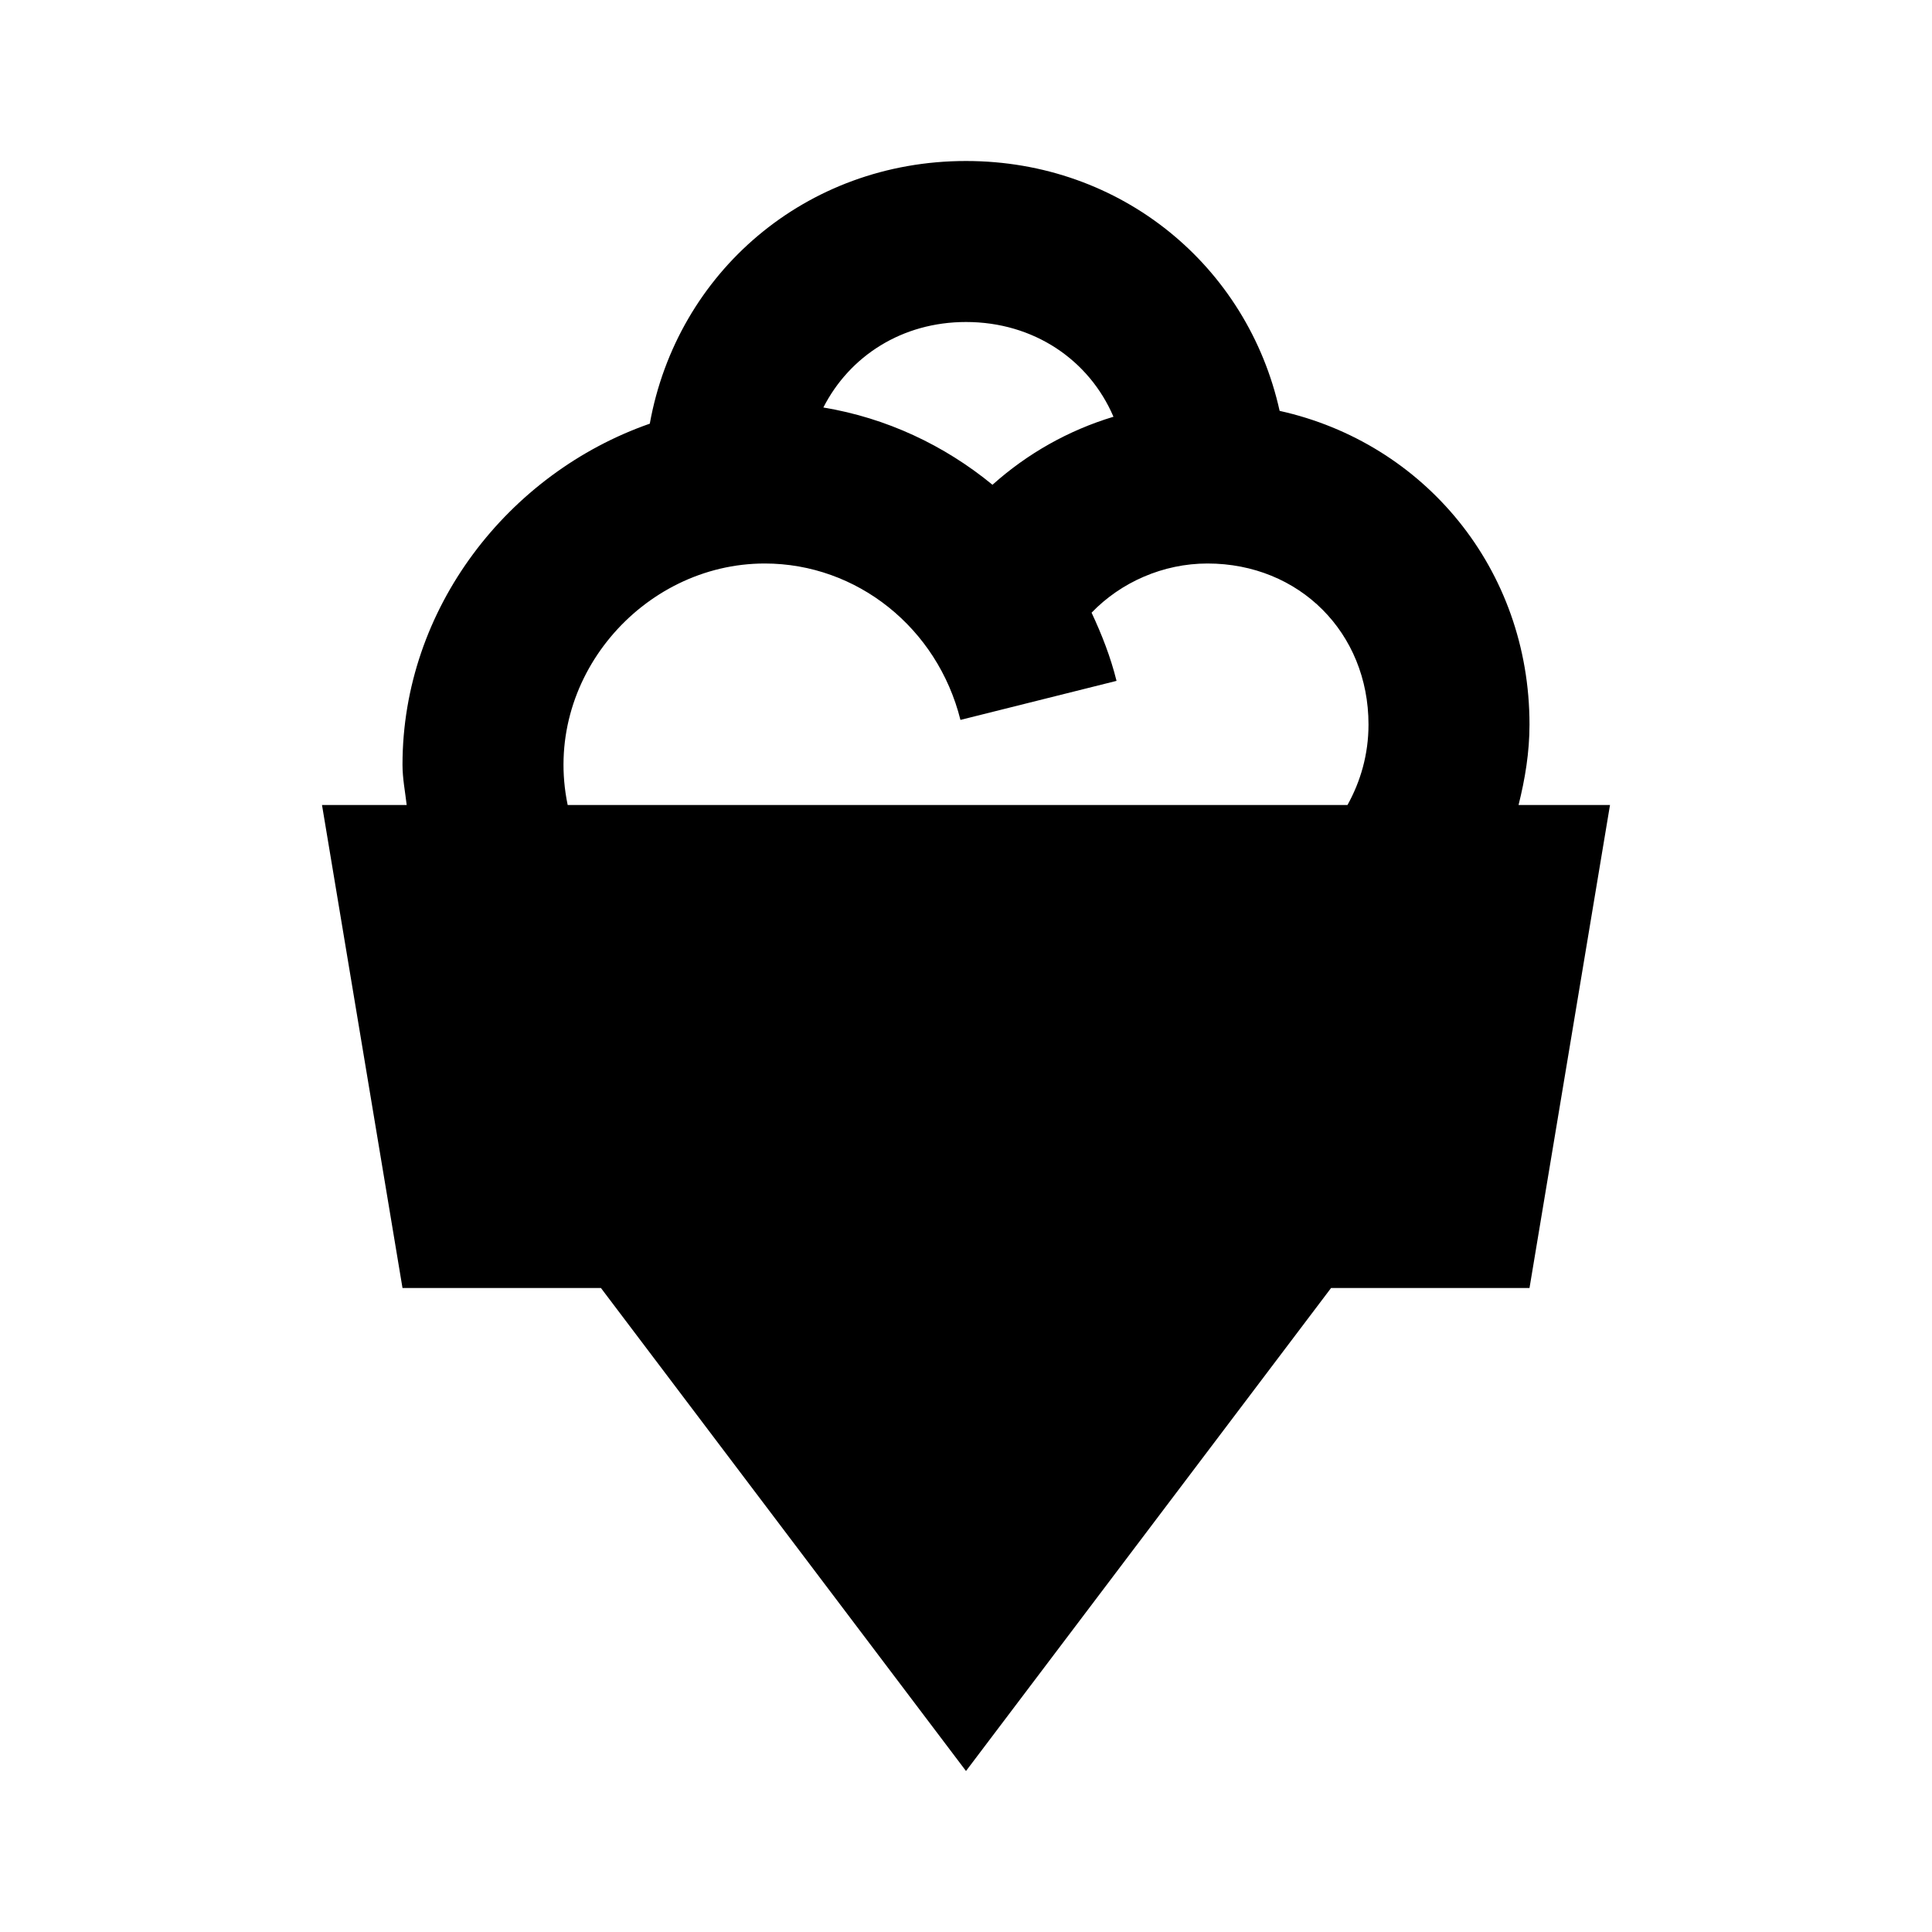 <?xml version="1.0"?>
<svg xmlns="http://www.w3.org/2000/svg" viewBox="0 0 24 24">
    <path d="M20,10h-1.136C18.944,9.68,19,9.349,19,9c0-1.933-1.308-3.498-3.104-3.896C15.498,3.308,13.933,2,12,2 c-1.99,0-3.59,1.385-3.928,3.263C6.311,5.878,5,7.56,5,9.5C5,9.671,5.033,9.834,5.052,10H4l1,6h2.465L12,22l4.535-6H19L20,10z M12,4 c0.843,0,1.53,0.472,1.832,1.177c-0.561,0.169-1.072,0.459-1.503,0.845c-0.599-0.492-1.318-0.83-2.101-0.96 C10.554,4.423,11.205,4,12,4z M9.5,7c1.145,0,2.145,0.799,2.431,1.943l1.939-0.485c-0.074-0.298-0.184-0.578-0.31-0.847 C13.925,7.232,14.449,7,15,7c1.141,0,2,0.86,2,2c0,0.372-0.099,0.708-0.261,1l-9.687,0C6.726,8.439,7.98,7,9.5,7z"/>
</svg>
